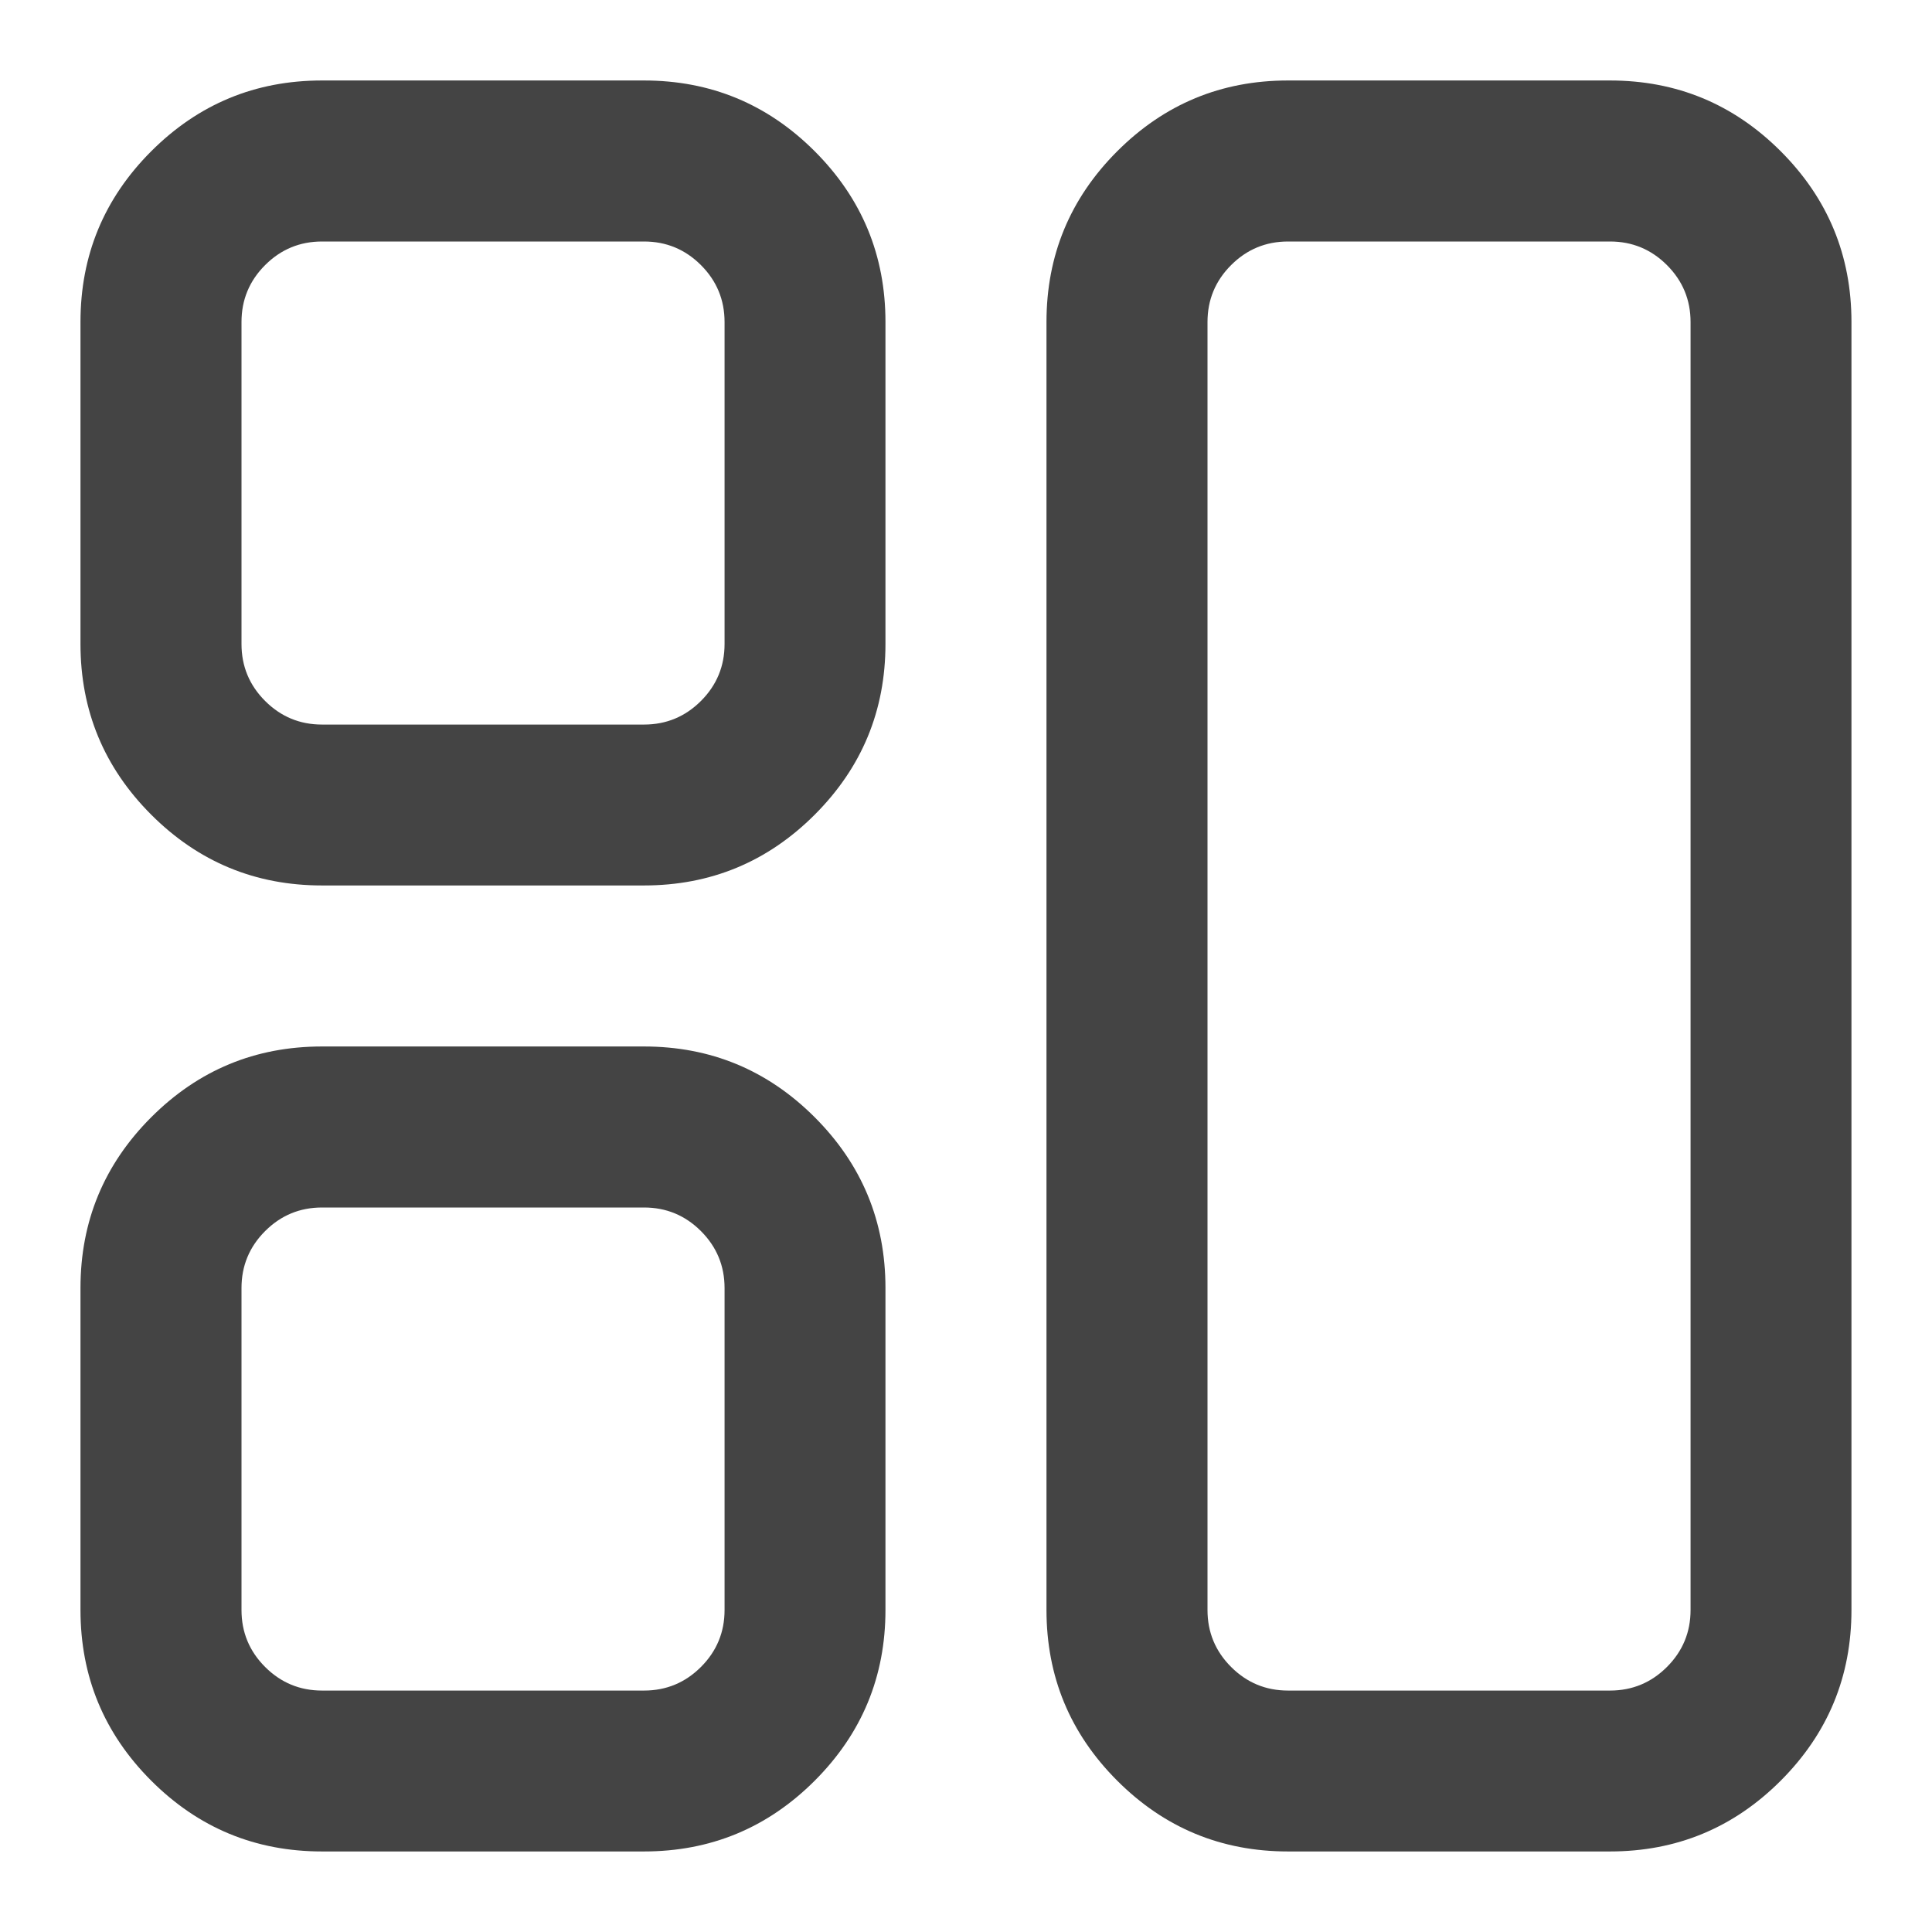 <?xml version="1.0" encoding="utf-8"?>
<!-- Generated by IcoMoon.io -->
<!DOCTYPE svg PUBLIC "-//W3C//DTD SVG 1.1//EN" "http://www.w3.org/Graphics/SVG/1.1/DTD/svg11.dtd">
<svg version="1.1" xmlns="http://www.w3.org/2000/svg" xmlns:xlink="http://www.w3.org/1999/xlink" width="32" height="32" viewBox="0 0 32 32">
<path d="M21.333 1.333h5.333q1.656 0 2.828 1.172t1.172 2.828v21.333q0 1.656-1.172 2.828t-2.828 1.172h-5.333q-1.656 0-2.828-1.172t-1.172-2.828v-21.333q0-1.656 1.172-2.828t2.828-1.172zM5.333 17.333h5.333q1.656 0 2.828 1.172t1.172 2.828v5.333q0 1.656-1.172 2.828t-2.828 1.172h-5.333q-1.656 0-2.828-1.172t-1.172-2.828v-5.333q0-1.656 1.172-2.828t2.828-1.172zM10.667 20h-5.333q-0.552 0-0.943 0.391t-0.391 0.943v5.333q0 0.552 0.391 0.943t0.943 0.391h5.333q0.552 0 0.943-0.391t0.391-0.943v-5.333q0-0.552-0.391-0.943t-0.943-0.391zM5.333 1.333h5.333q1.656 0 2.828 1.172t1.172 2.828v5.333q0 1.656-1.172 2.828t-2.828 1.172h-5.333q-1.656 0-2.828-1.172t-1.172-2.828v-5.333q0-1.656 1.172-2.828t2.828-1.172zM10.667 4h-5.333q-0.552 0-0.943 0.391t-0.391 0.943v5.333q0 0.552 0.391 0.943t0.943 0.391h5.333q0.552 0 0.943-0.391t0.391-0.943v-5.333q0-0.552-0.391-0.943t-0.943-0.391zM26.667 4h-5.333q-0.552 0-0.943 0.391t-0.391 0.943v21.333q0 0.552 0.391 0.943t0.943 0.391h5.333q0.552 0 0.943-0.391t0.391-0.943v-21.333q0-0.552-0.391-0.943t-0.943-0.391z" fill="#444444"></path>
</svg>
